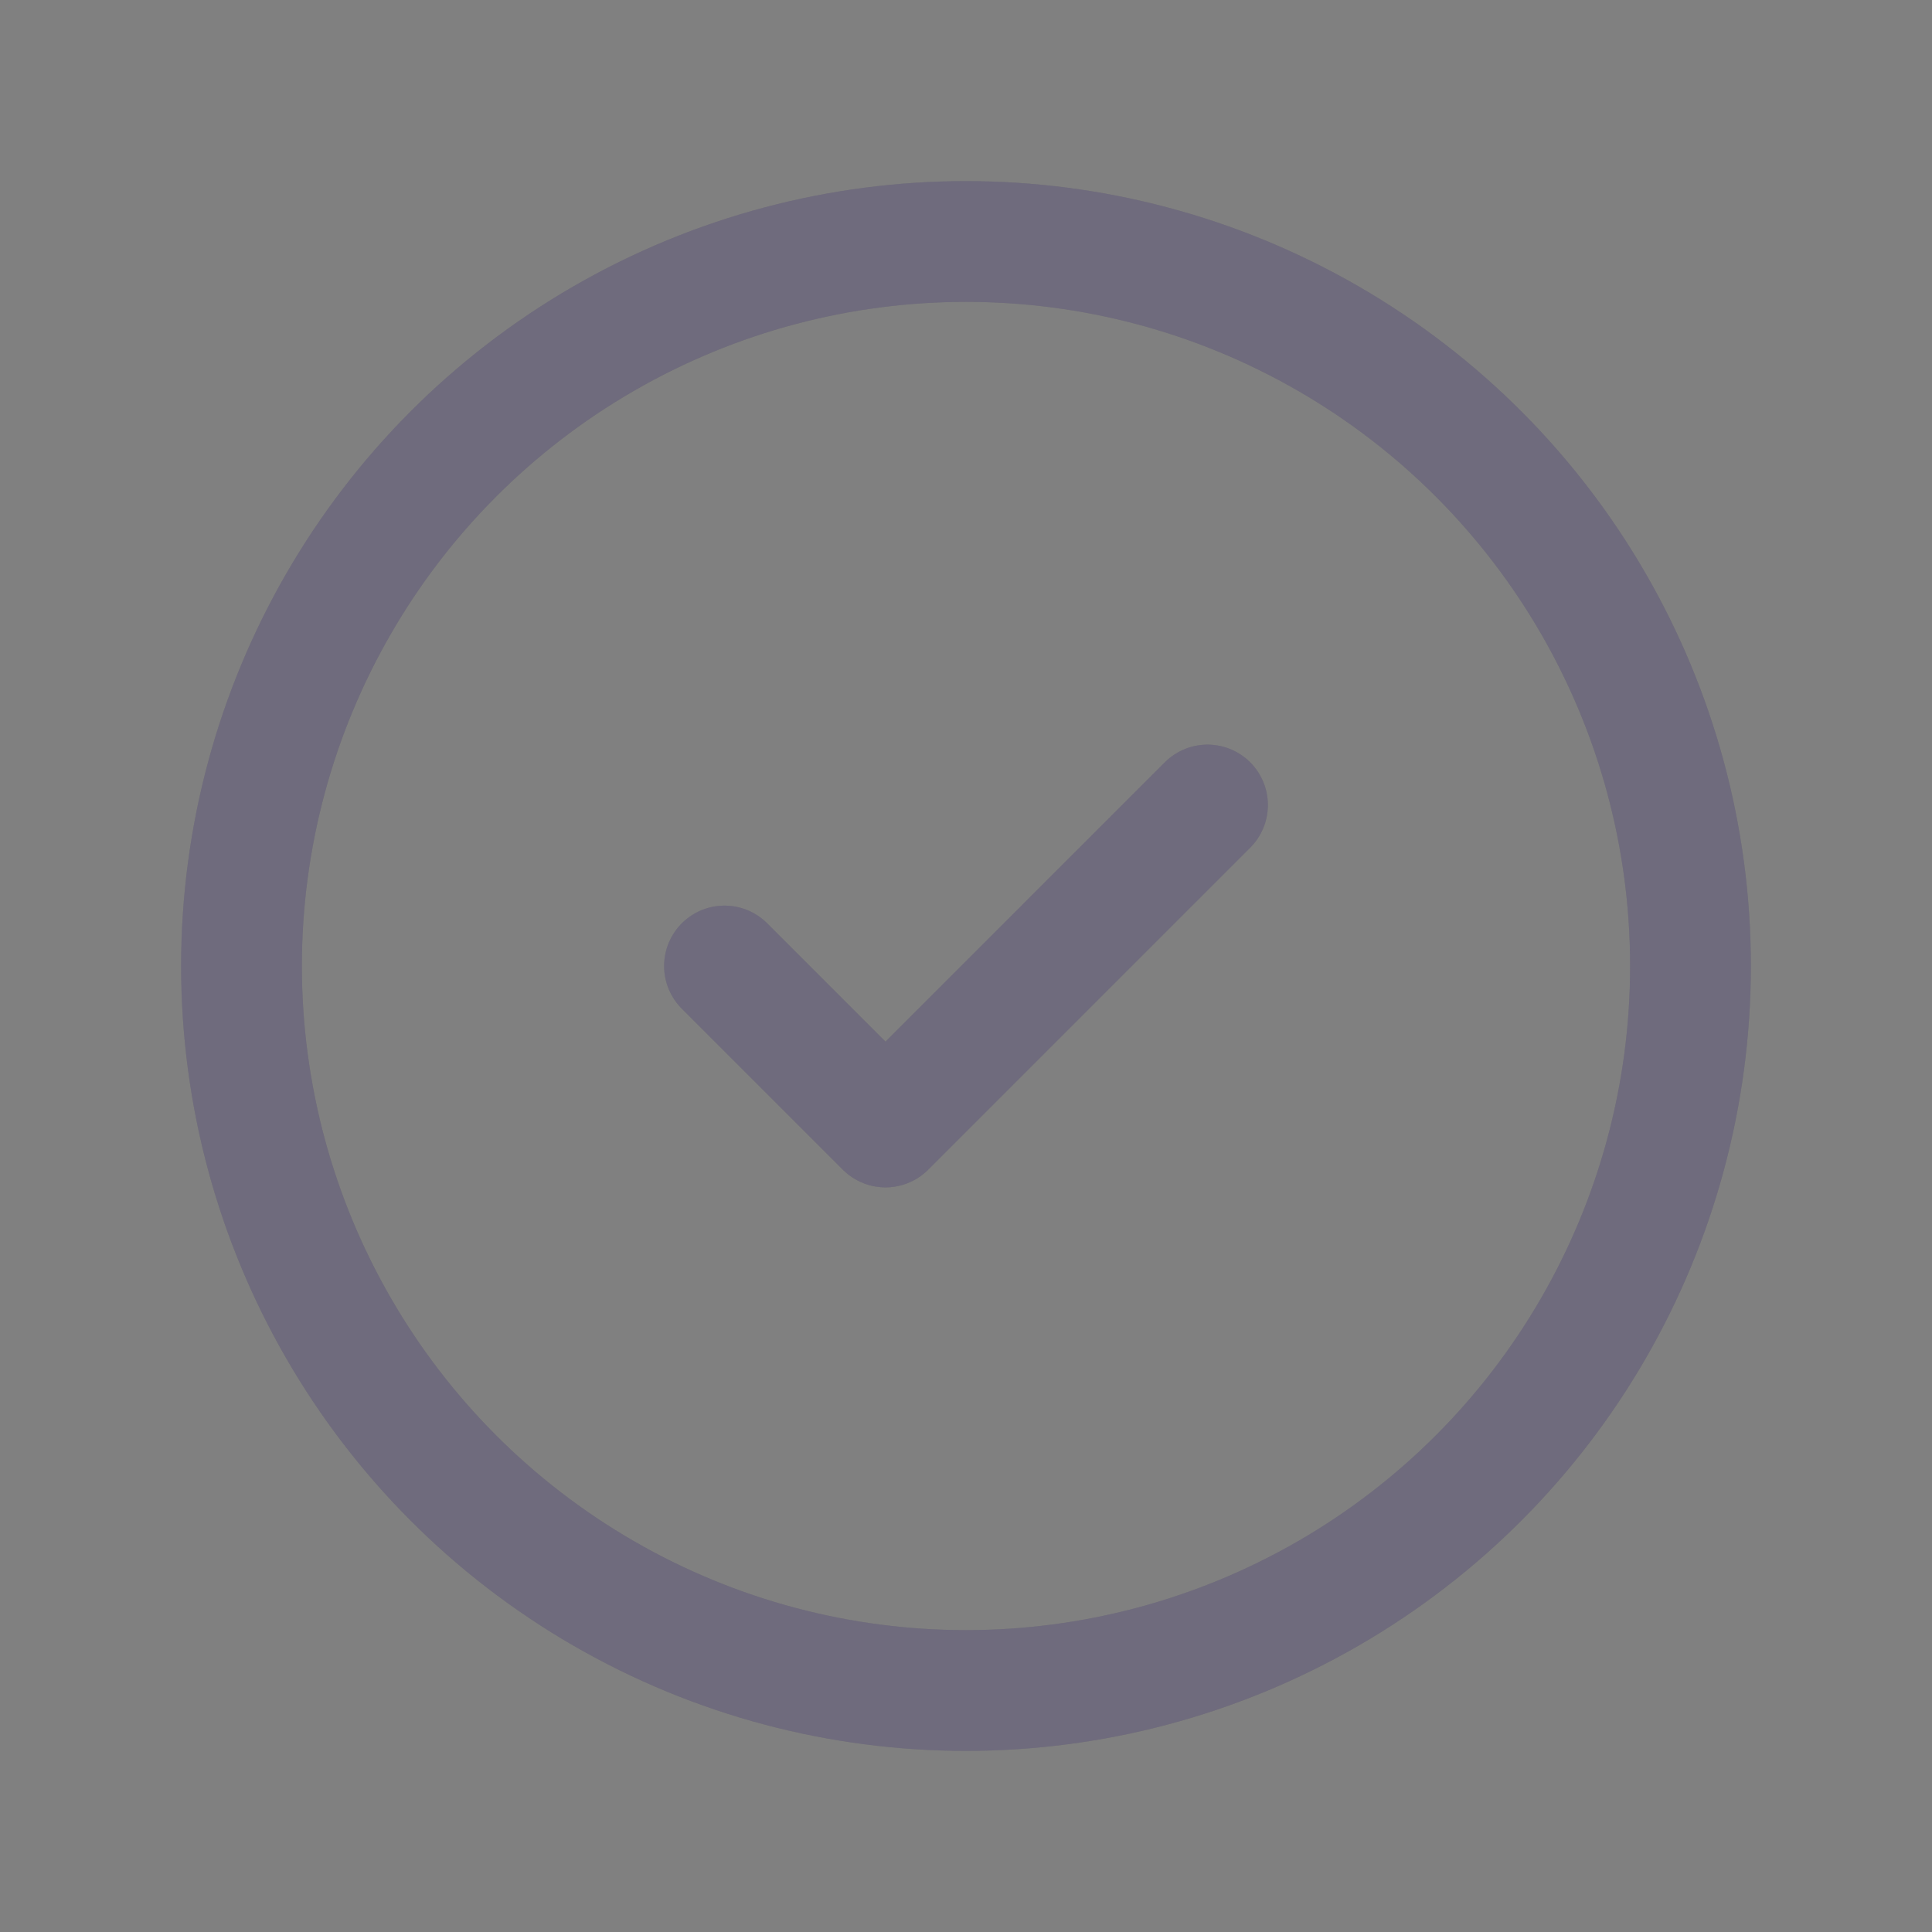 <svg width="24" height="24" viewBox="0 0 24 24" fill="none" xmlns="http://www.w3.org/2000/svg">
<rect x="0" y="0" width="24" height="24" fill="#808080" stroke="none"/>
<circle cx="12" cy="12" r="9" stroke="#4B465C" stroke-width="1.5" stroke-linecap="round" stroke-linejoin="round"/>
<circle cx="12" cy="12" r="9" stroke="white" stroke-opacity="0.2" stroke-width="1.5" stroke-linecap="round" stroke-linejoin="round"/>
<path d="M9 12L11 14L15 10" stroke="#4B465C" stroke-width="1.5" stroke-linecap="round" stroke-linejoin="round"/>
<path d="M9 12L11 14L15 10" stroke="white" stroke-opacity="0.2" stroke-width="1.5" stroke-linecap="round" stroke-linejoin="round"/>
</svg>

